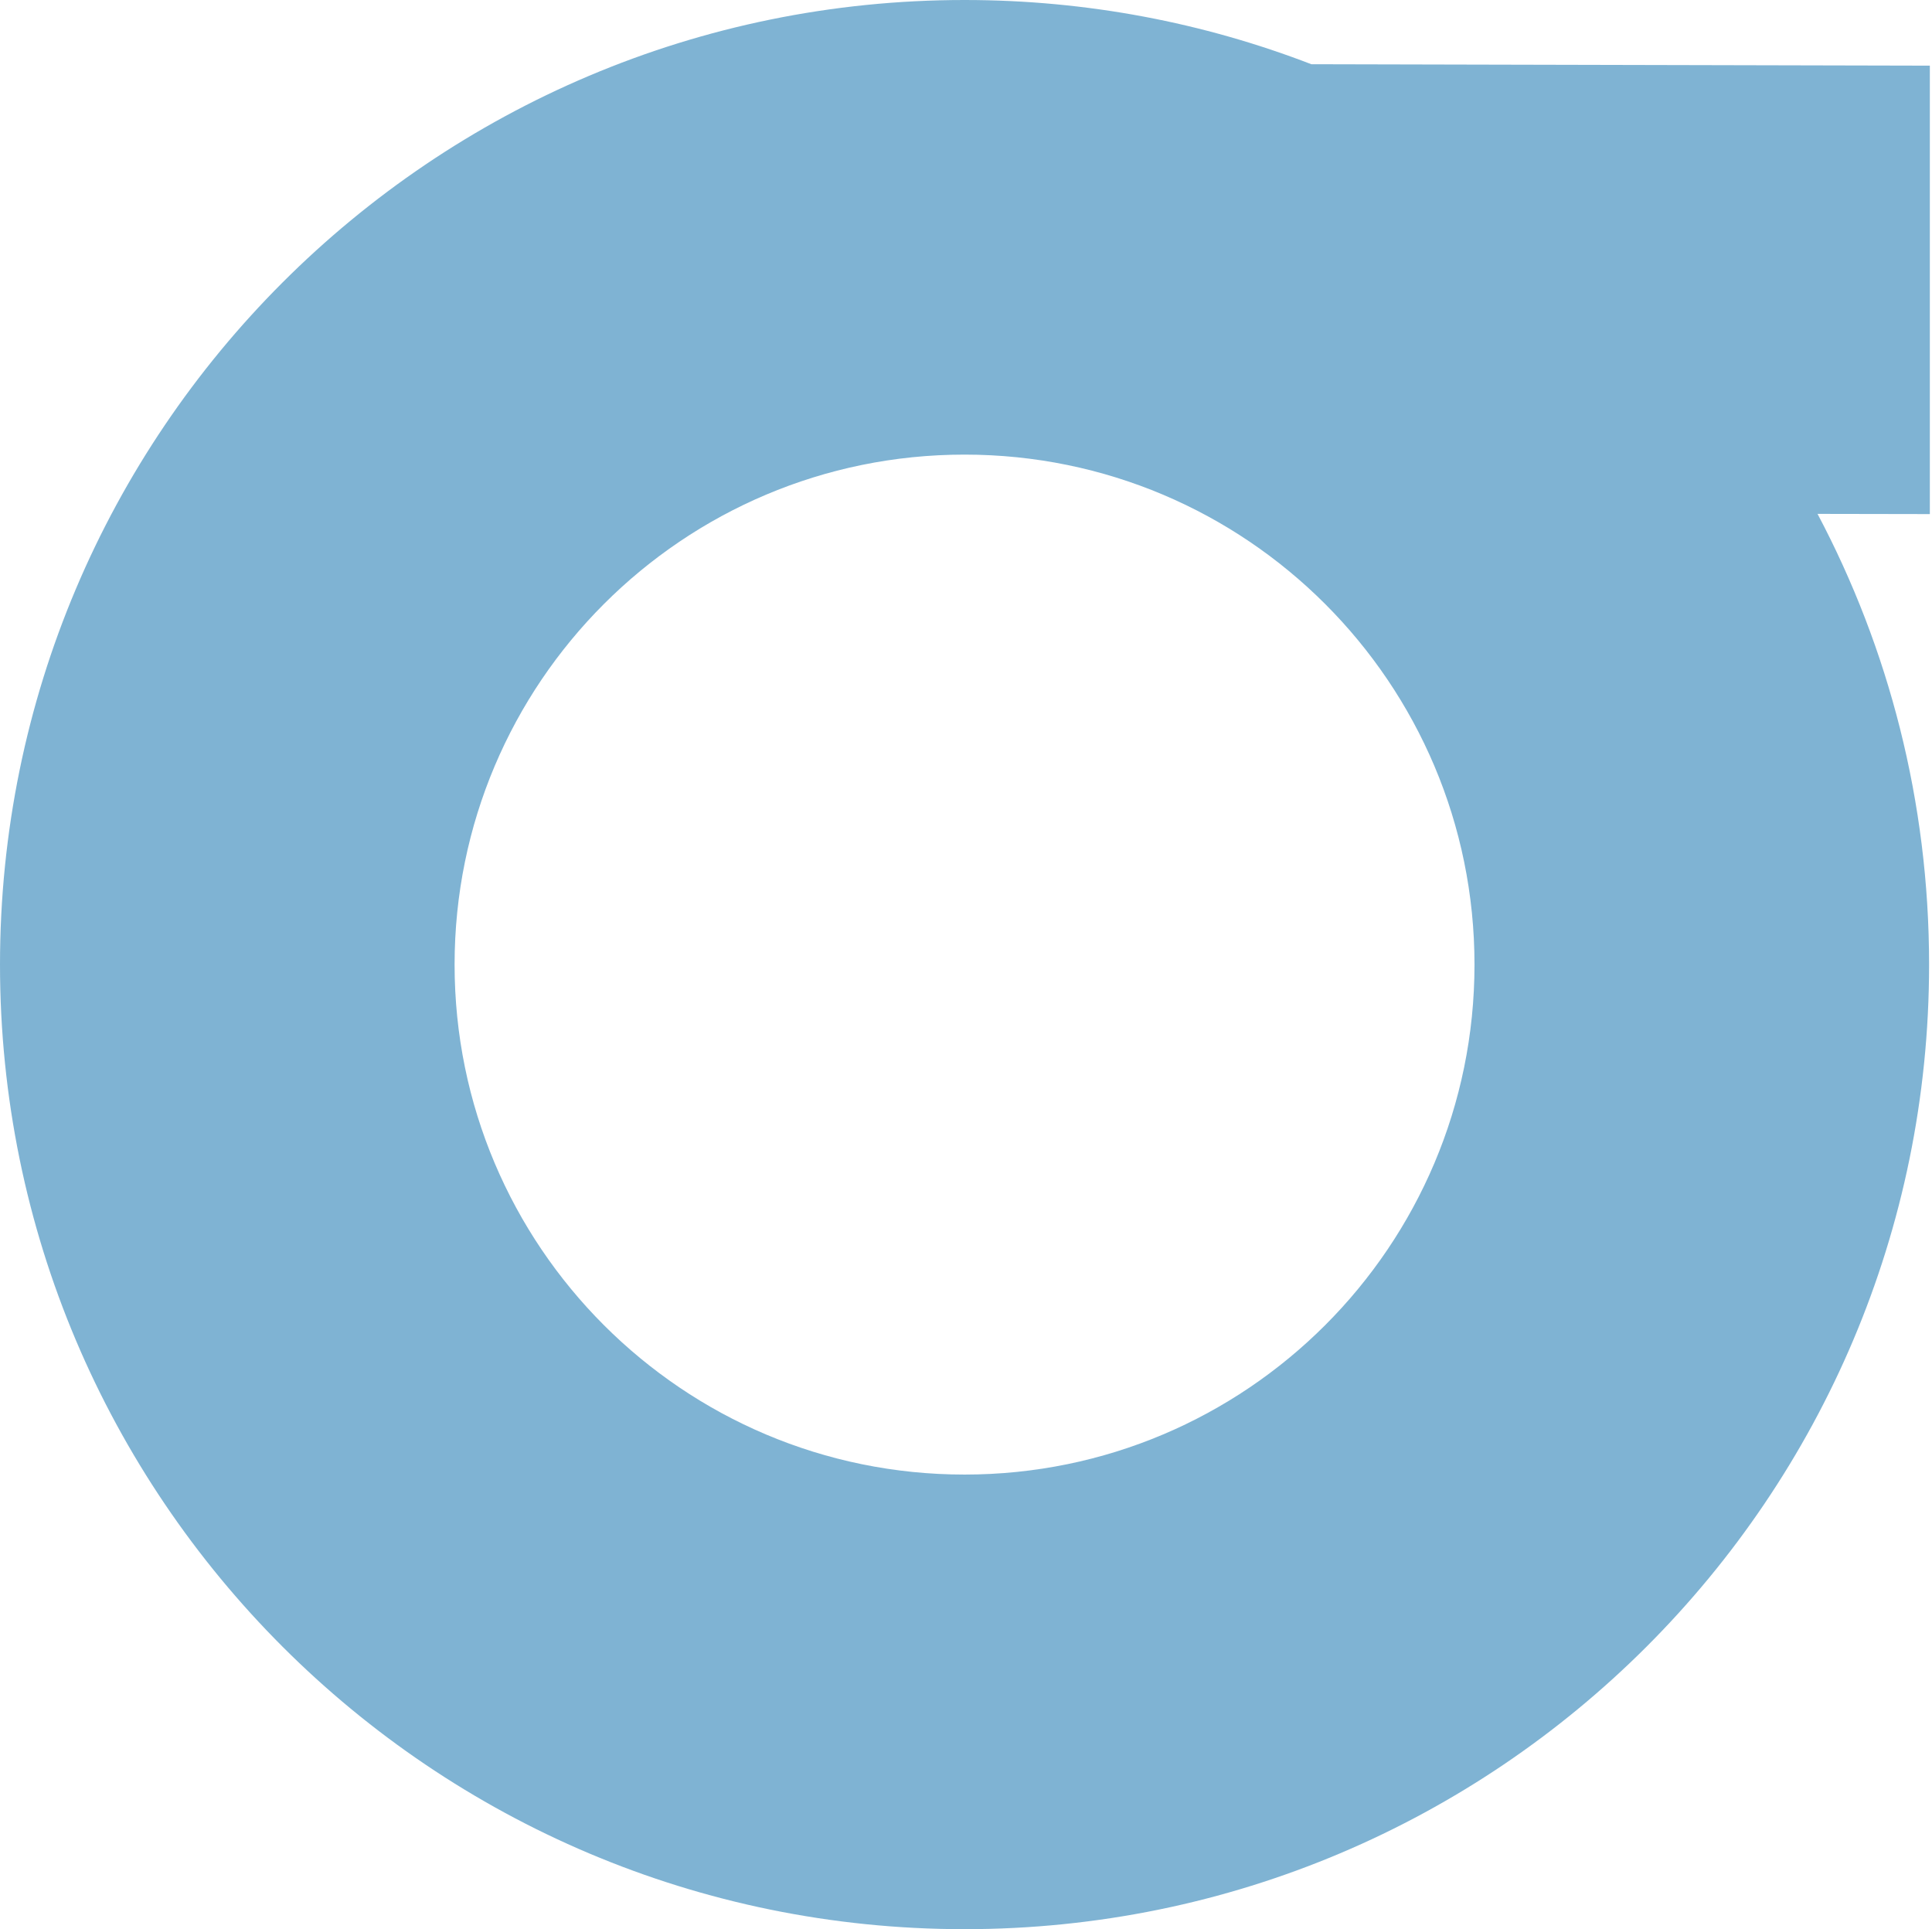 <svg width="663" height="662" viewBox="0 0 663 662" fill="none" xmlns="http://www.w3.org/2000/svg">
<path fill-rule="evenodd" clip-rule="evenodd" d="M662 331C662 513.806 513.806 662 331 662C148.194 662 0 513.806 0 331C0 148.194 148.194 0 331 0C372.95 0 413.078 7.804 450.01 22.039L662.26 22.53V176.41L623.721 176.341C648.16 222.5 662 275.134 662 331ZM506 331C506 427.65 427.65 506 331 506C234.35 506 156 427.65 156 331C156 234.35 234.35 156 331 156C427.65 156 506 234.35 506 331Z" fill="#0069A9" fill-opacity="0.5"/>
</svg>
